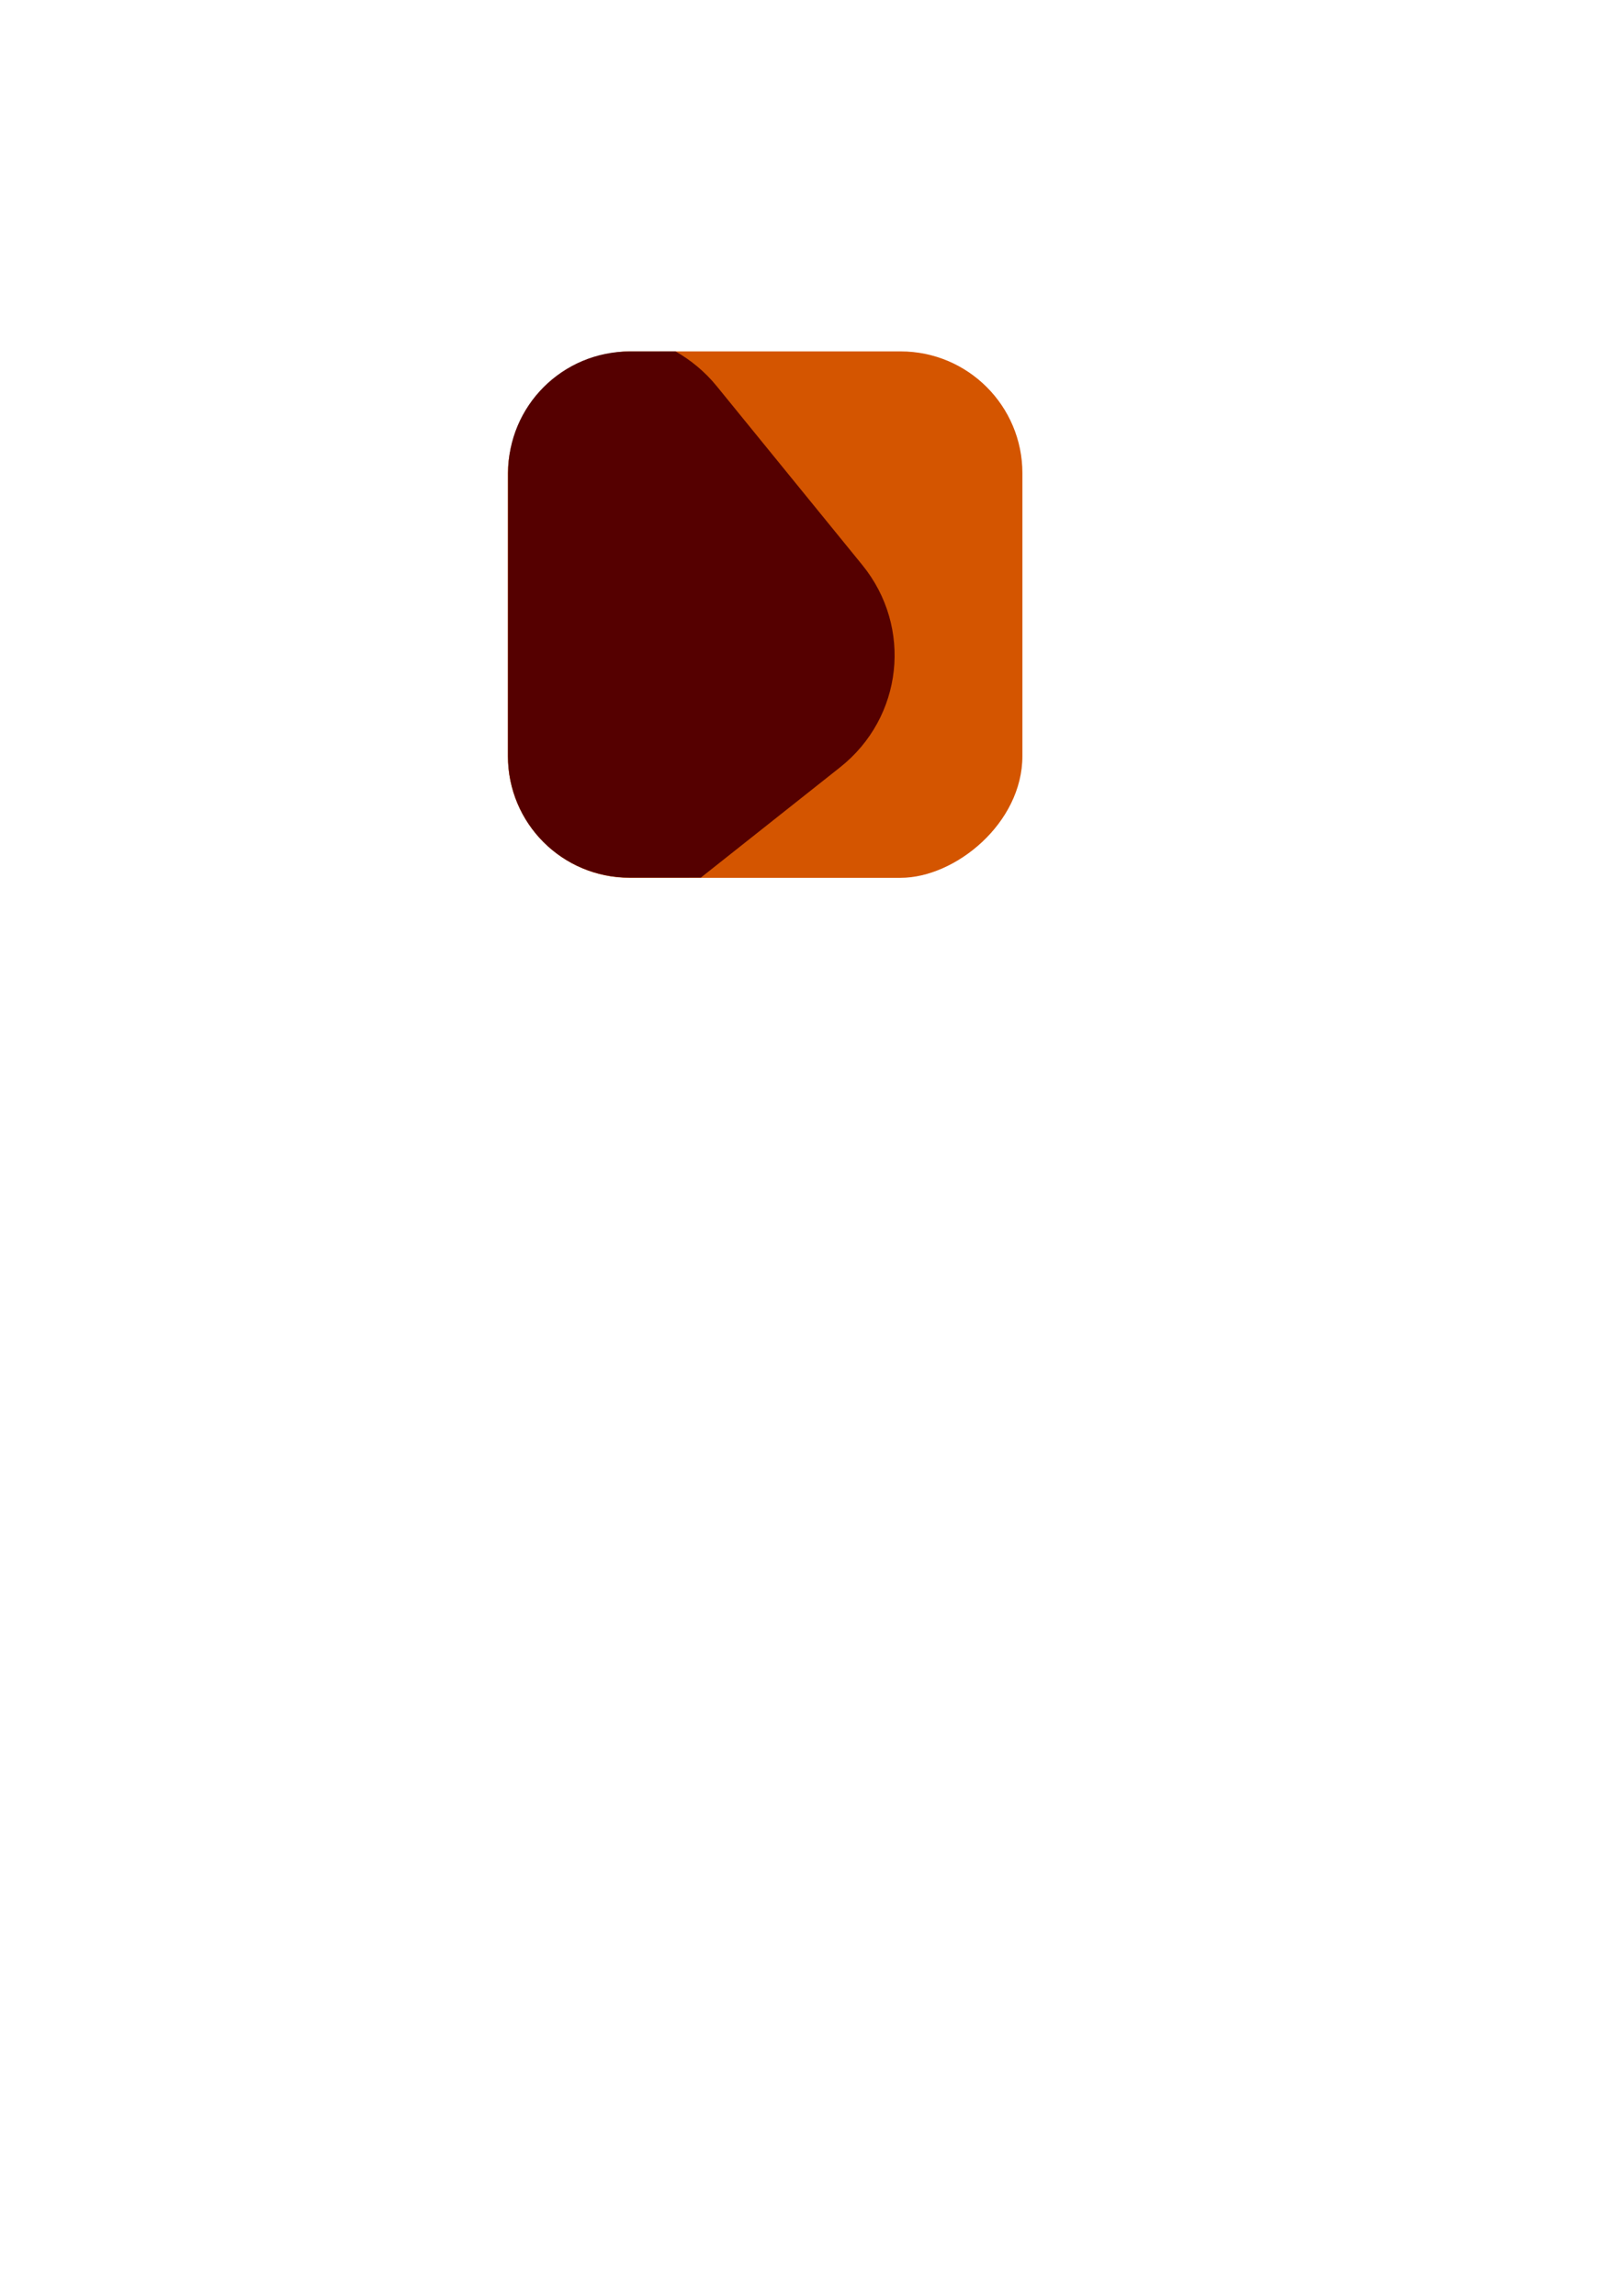 <?xml version="1.0" encoding="UTF-8" standalone="no"?>
<!-- Created with Inkscape (http://www.inkscape.org/) -->

<svg
   width="210mm"
   height="297mm"
   viewBox="0 0 210 297"
   version="1.1"
   id="svg1"
   inkscape:version="1.3.2 (091e20e, 2023-11-25, custom)"
   sodipodi:docname="favicon.svg"
   xmlns:inkscape="http://www.inkscape.org/namespaces/inkscape"
   xmlns:sodipodi="http://sodipodi.sourceforge.net/DTD/sodipodi-0.dtd"
   xmlns="http://www.w3.org/2000/svg"
   xmlns:svg="http://www.w3.org/2000/svg">
  <sodipodi:namedview
     id="namedview1"
     pagecolor="#ffffff"
     bordercolor="#000000"
     borderopacity="0.25"
     inkscape:showpageshadow="2"
     inkscape:pageopacity="0.0"
     inkscape:pagecheckerboard="0"
     inkscape:deskcolor="#d1d1d1"
     inkscape:document-units="mm"
     inkscape:zoom="0.76702441"
     inkscape:cx="396.98867"
     inkscape:cy="352.66153"
     inkscape:window-width="1920"
     inkscape:window-height="1057"
     inkscape:window-x="-8"
     inkscape:window-y="-8"
     inkscape:window-maximized="1"
     inkscape:current-layer="layer1" />
  <defs
     id="defs1">
    <inkscape:perspective
       sodipodi:type="inkscape:persp3d"
       inkscape:vp_x="138.38971 : 279.08334 : 1"
       inkscape:vp_y="926.02272 : -377.46766 : 0"
       inkscape:vp_z="6.6038162 : 164.13665 : 1"
       inkscape:persp3d-origin="0.39979548 : 280.0537 : 1"
       id="perspective1" />
  </defs>
  <g
     inkscape:label="Layer 1"
     inkscape:groupmode="layer"
     id="layer1">
    <g
       id="g14"
       transform="rotate(-90,64.16,86.754)"
       inkscape:export-filename="..\favicon.png"
       inkscape:export-xdpi="96"
       inkscape:export-ydpi="96">
      <rect
         style="fill:#d45500;stroke-width:0.39"
         id="rect13"
         width="68.1"
         height="66.575"
         x="37.354"
         y="88.307"
         ry="15.754" />
      <path
         id="rect12"
         style="fill:#550000;stroke-width:0.852"
         d="m 102.021,13.208 c -5.511,6.842 -4.499,16.714 2.27,22.134 l 7.141,5.719 22.982,-5.8e-5 c 10.39,0 18.755,-8.365 18.755,-18.755 l 1.5e-4,-29.849 c 0,-2.413 -0.468,-4.708 -1.29,-6.823 l -4.589,-3.675 c -6.769,-5.42 -16.655,-4.275 -22.166,2.566 z"
         transform="matrix(0.621,0.784,-0.775,0.631,0,0)" />
    </g>
  </g>
</svg>
